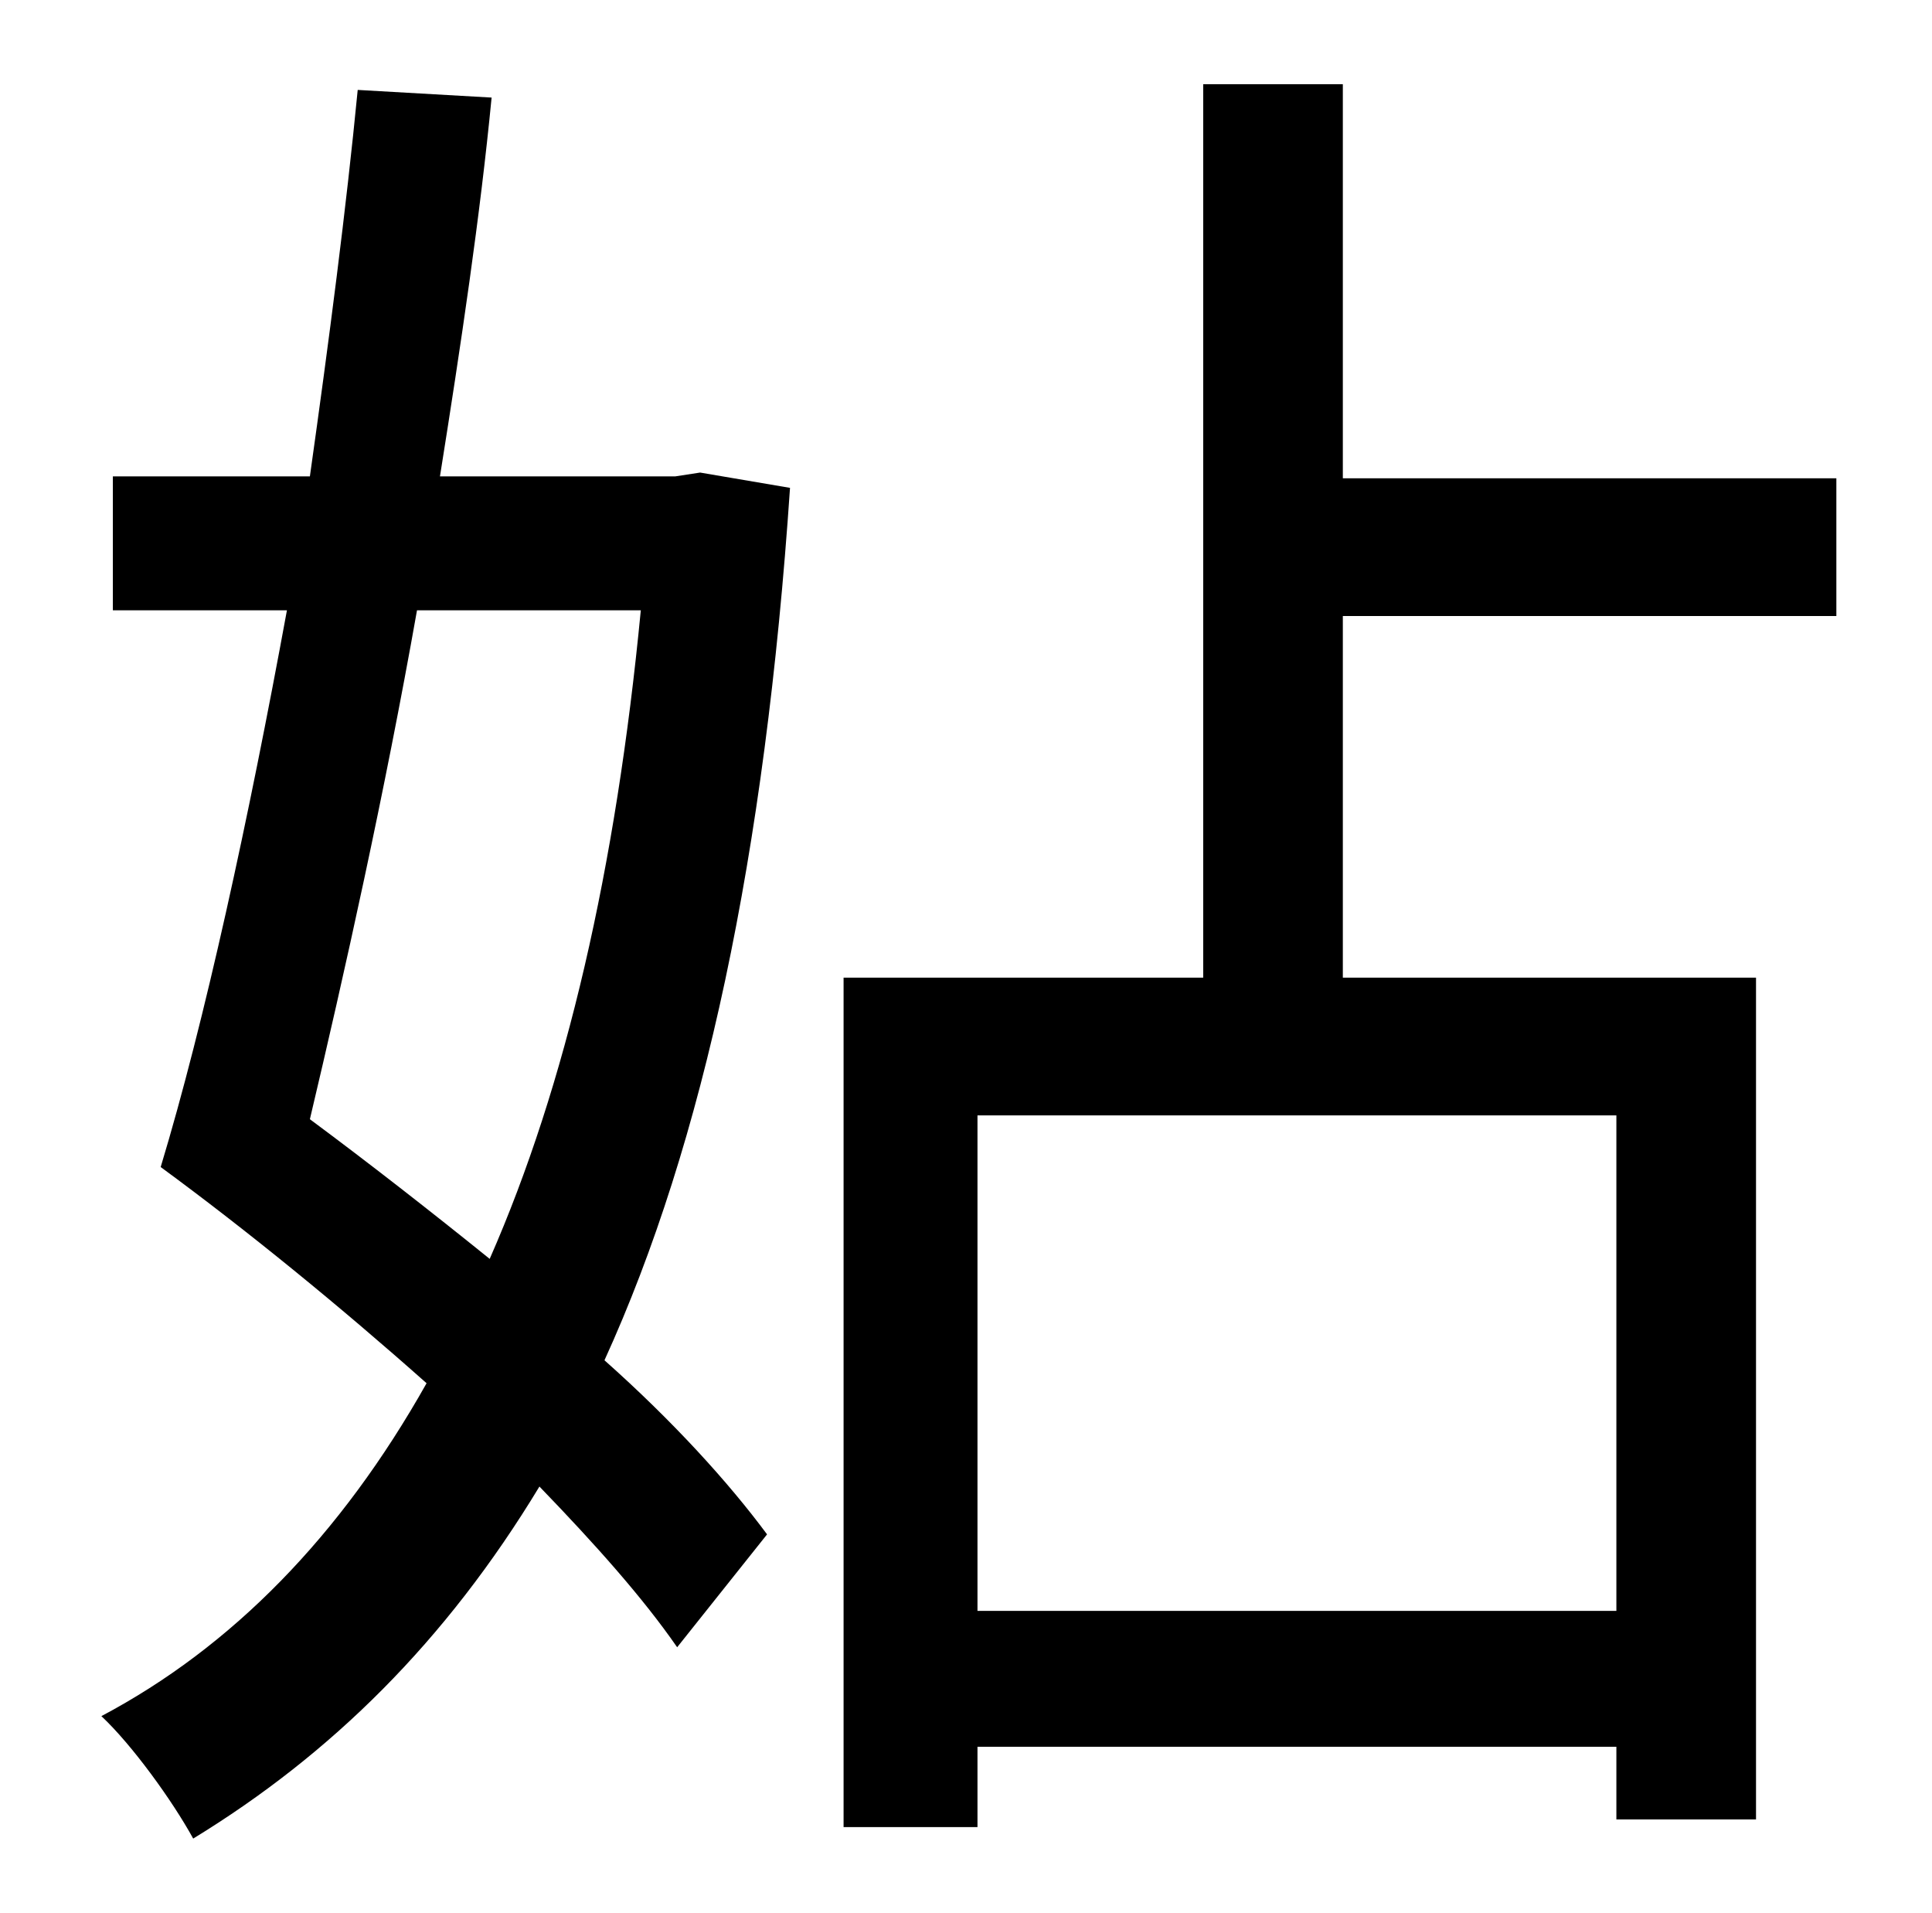 <?xml version="1.0" standalone="no"?>
<!DOCTYPE svg PUBLIC "-//W3C//DTD SVG 1.1//EN" "http://www.w3.org/Graphics/SVG/1.1/DTD/svg11.dtd" >
<svg xmlns="http://www.w3.org/2000/svg" xmlns:xlink="http://www.w3.org/1999/xlink" version="1.1" viewBox="-10 0 1010 1000">
   <path fill="currentColor"
d="M325 319h-117c-17 96 -38 190 -56 266c31 23 63 48 94 73c40 -91 66 -204 79 -339zM356 247l47 8c-13 192 -45 342 -97 456c36 32 65 64 85 91l-47 59c-18 -26 -43 -54 -72 -84c-49 81 -109 140 -181 184c-11 -20 -32 -49 -48 -64c68 -36 125 -94 170 -174
c-45 -40 -94 -80 -139 -113c23 -76 46 -182 66 -291h-91v-70h103c10 -71 19 -140 25 -202l70 4c-6 62 -16 129 -27 198h123zM835 842v-259h-334v259h334zM950 322h-258v189h216v440h-73v-38h-334v42h-70v-444h188v-467h73v206h258v72z" />
</svg>
